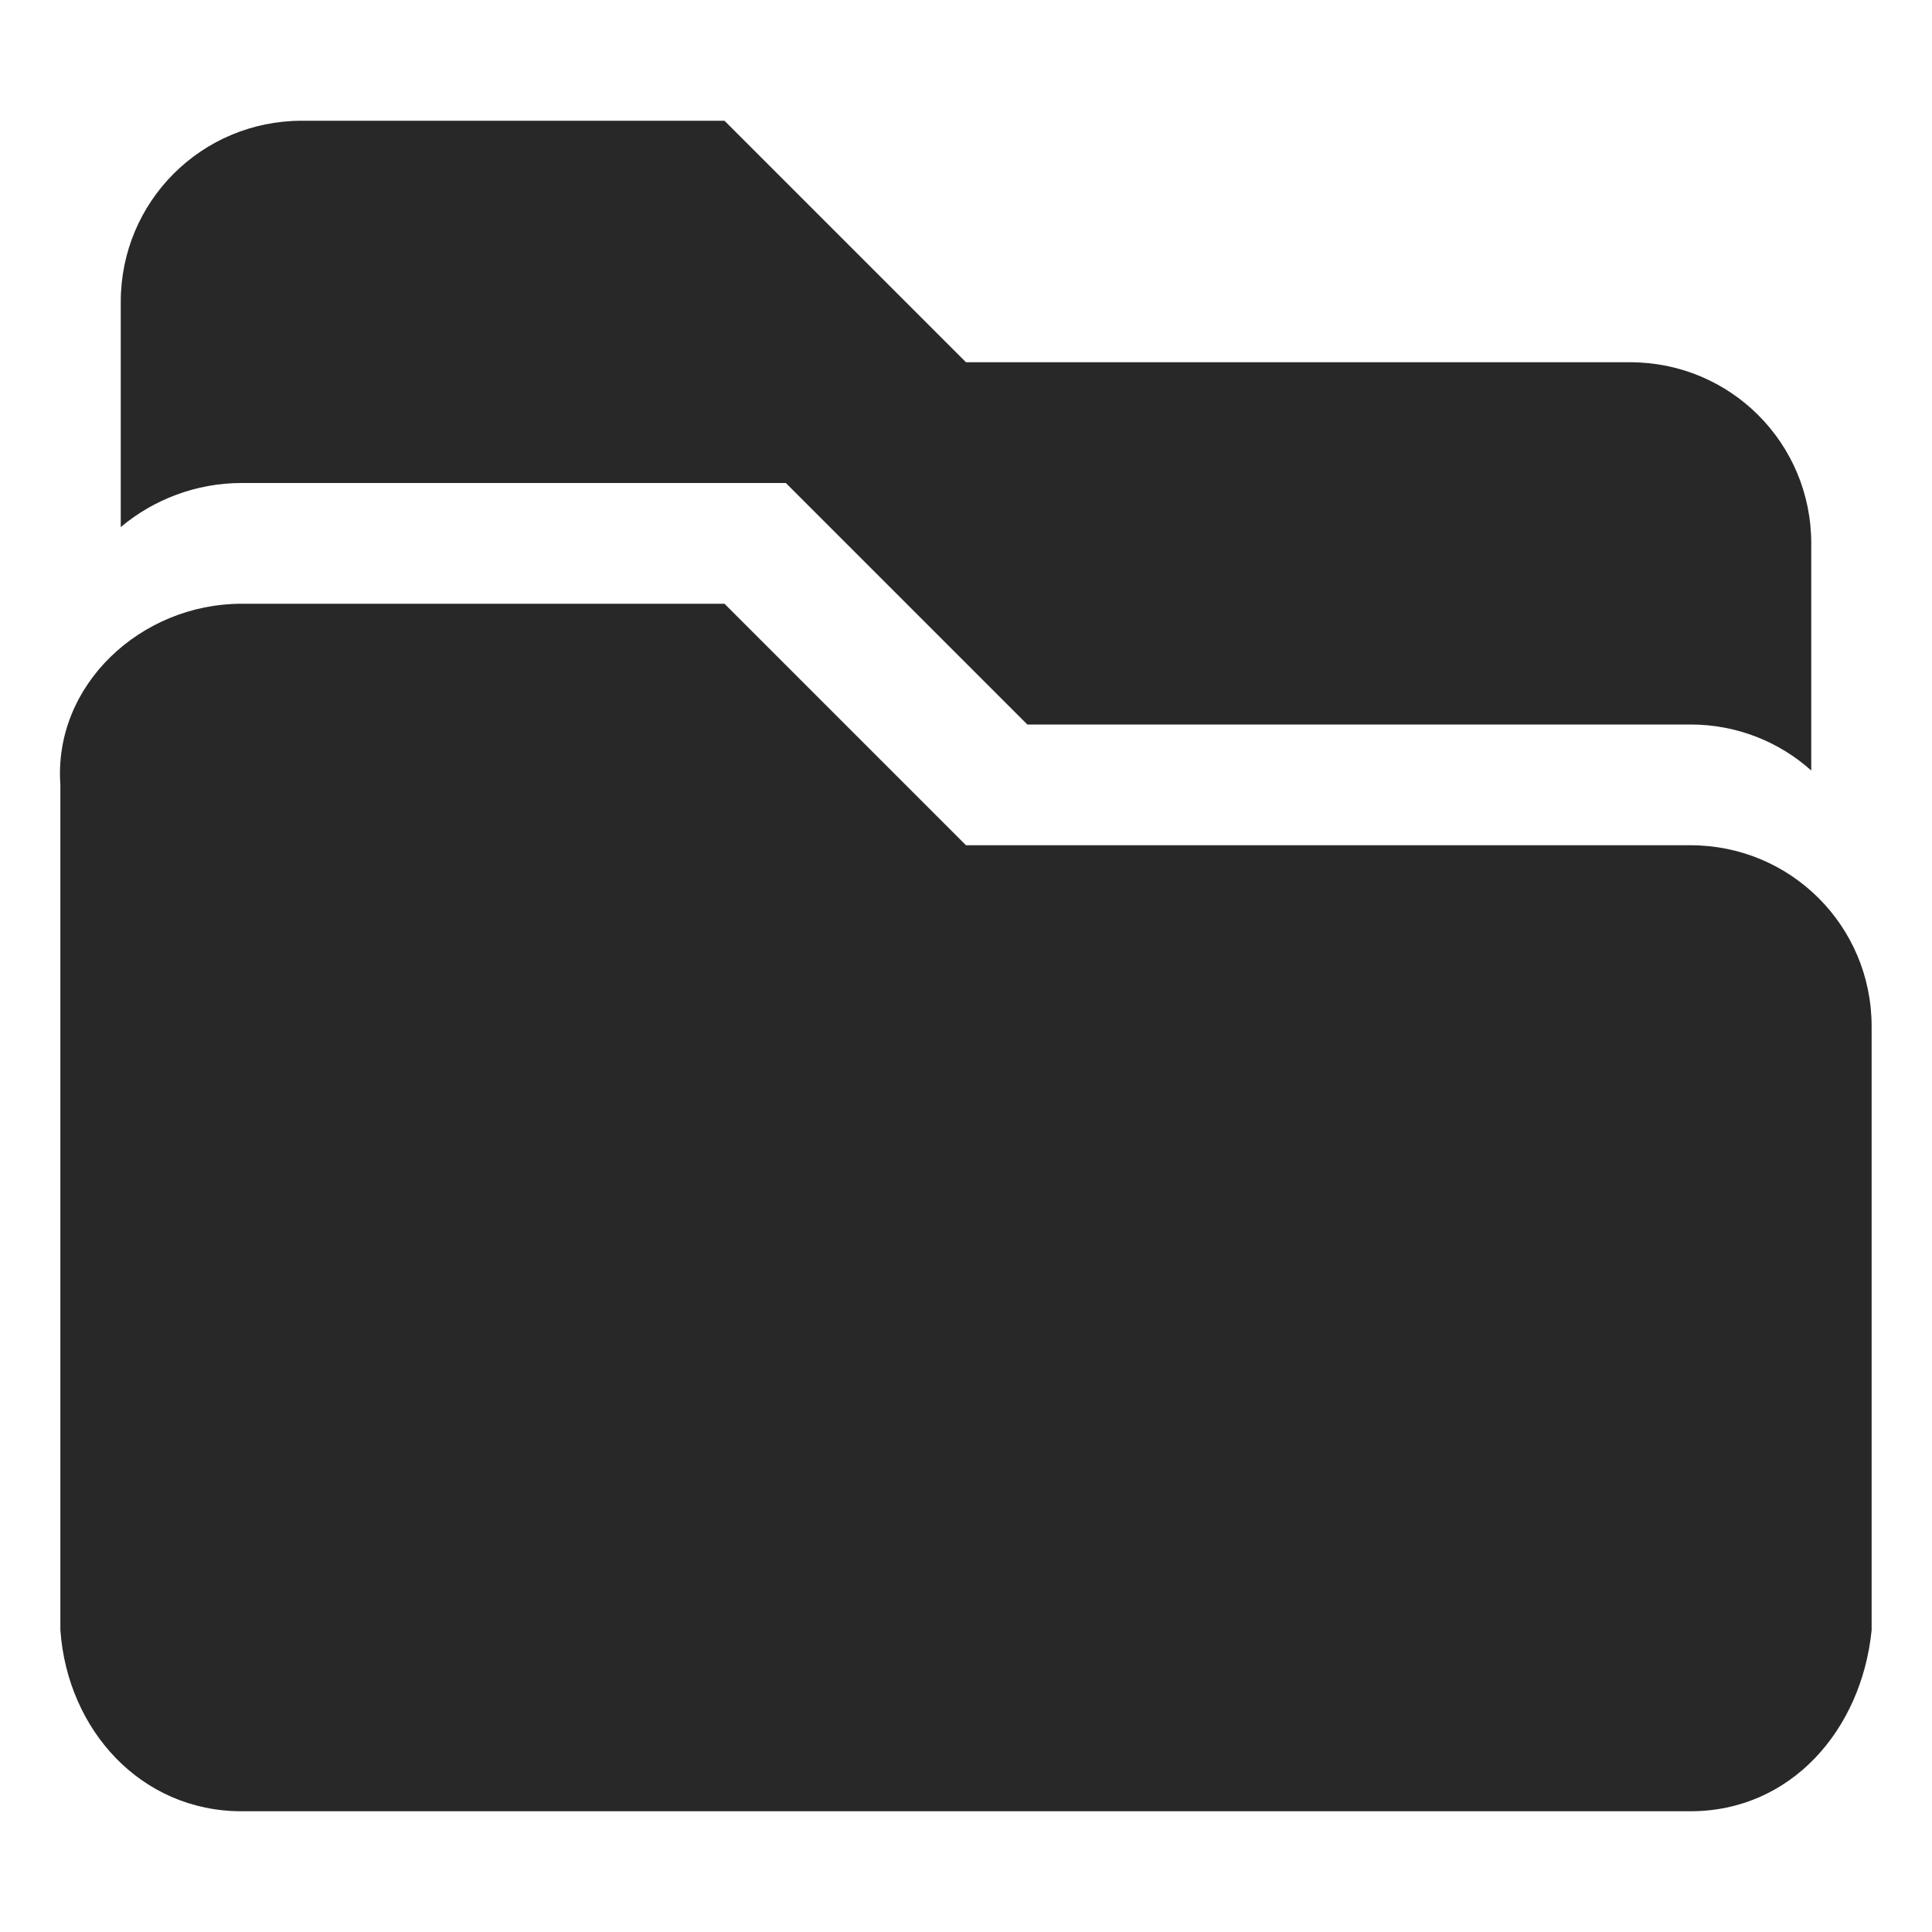 <svg width="16" height="16" version="1.1" xmlns="http://www.w3.org/2000/svg">
  <defs>
    <style id="current-color-scheme" type="text/css">.ColorScheme-Text { color:#282828; } .ColorScheme-Highlight { color:#458588; }</style>
  </defs>
  <path class="ColorScheme-Text" d="m2.5 1c-0.831 0-1.5 0.669-1.5 1.5v1.865c0.27-0.227 0.624-0.365 1-0.365h4.508l2 2h5.492c0.385 0 0.735 0.144 1 0.381v-1.881c0-0.831-0.669-1.5-1.5-1.5h-5.5l-2-2h-3.5zm-0.5 4c-0.831 0-1.559 0.671-1.5 1.5v7c0.059 0.829 0.669 1.5 1.5 1.5h12c0.831 0 1.417-0.673 1.5-1.5v-5c0-0.831-0.669-1.5-1.5-1.5h-6l-2-2h-4z" fill="currentColor"/>
</svg>
